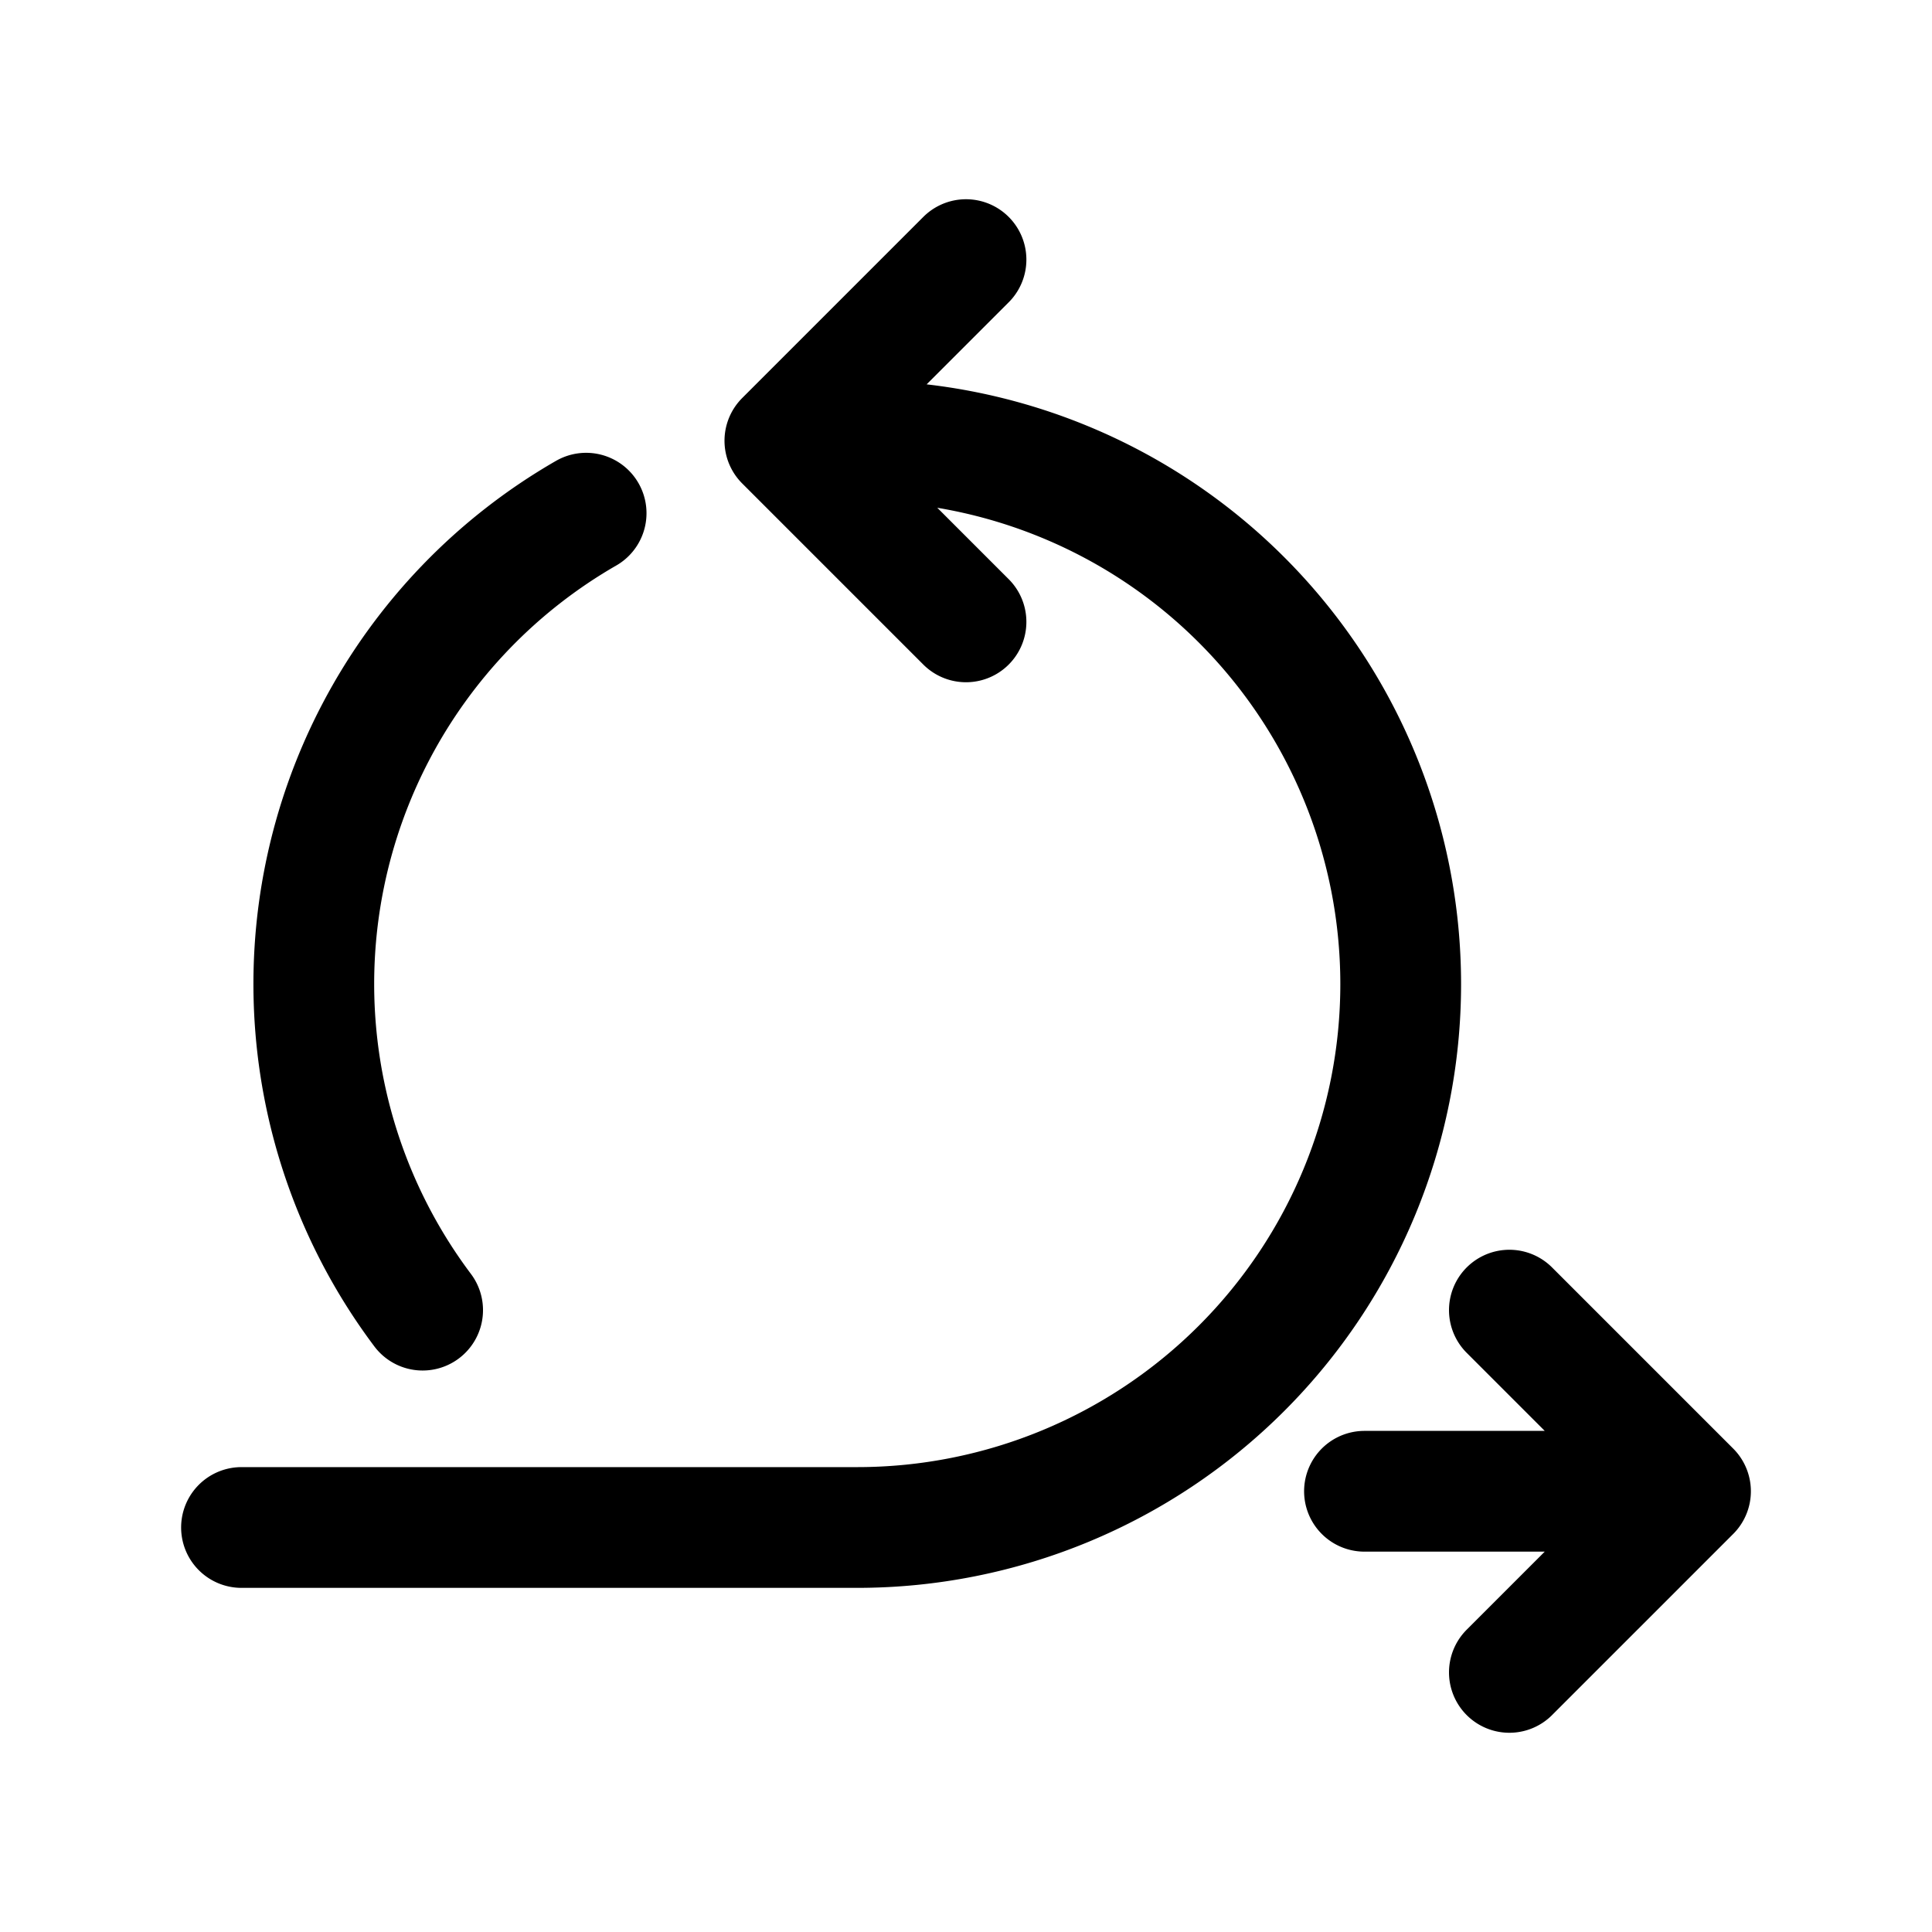 <svg xmlns="http://www.w3.org/2000/svg" fill="none" viewBox="0 0 16 16"><path stroke="currentColor" stroke-linecap="round" stroke-linejoin="round" d="M11.3 12.35H14m0 0-1.5-1.5m1.5 1.5-1.5 1.5M8 2.15l-1.5 1.5L8 5.15m-.9-1.5a4.5 4.5 0 0 1 0 9H2m2.854-8.4a4.498 4.498 0 0 0-1.354 6.6"/></svg>